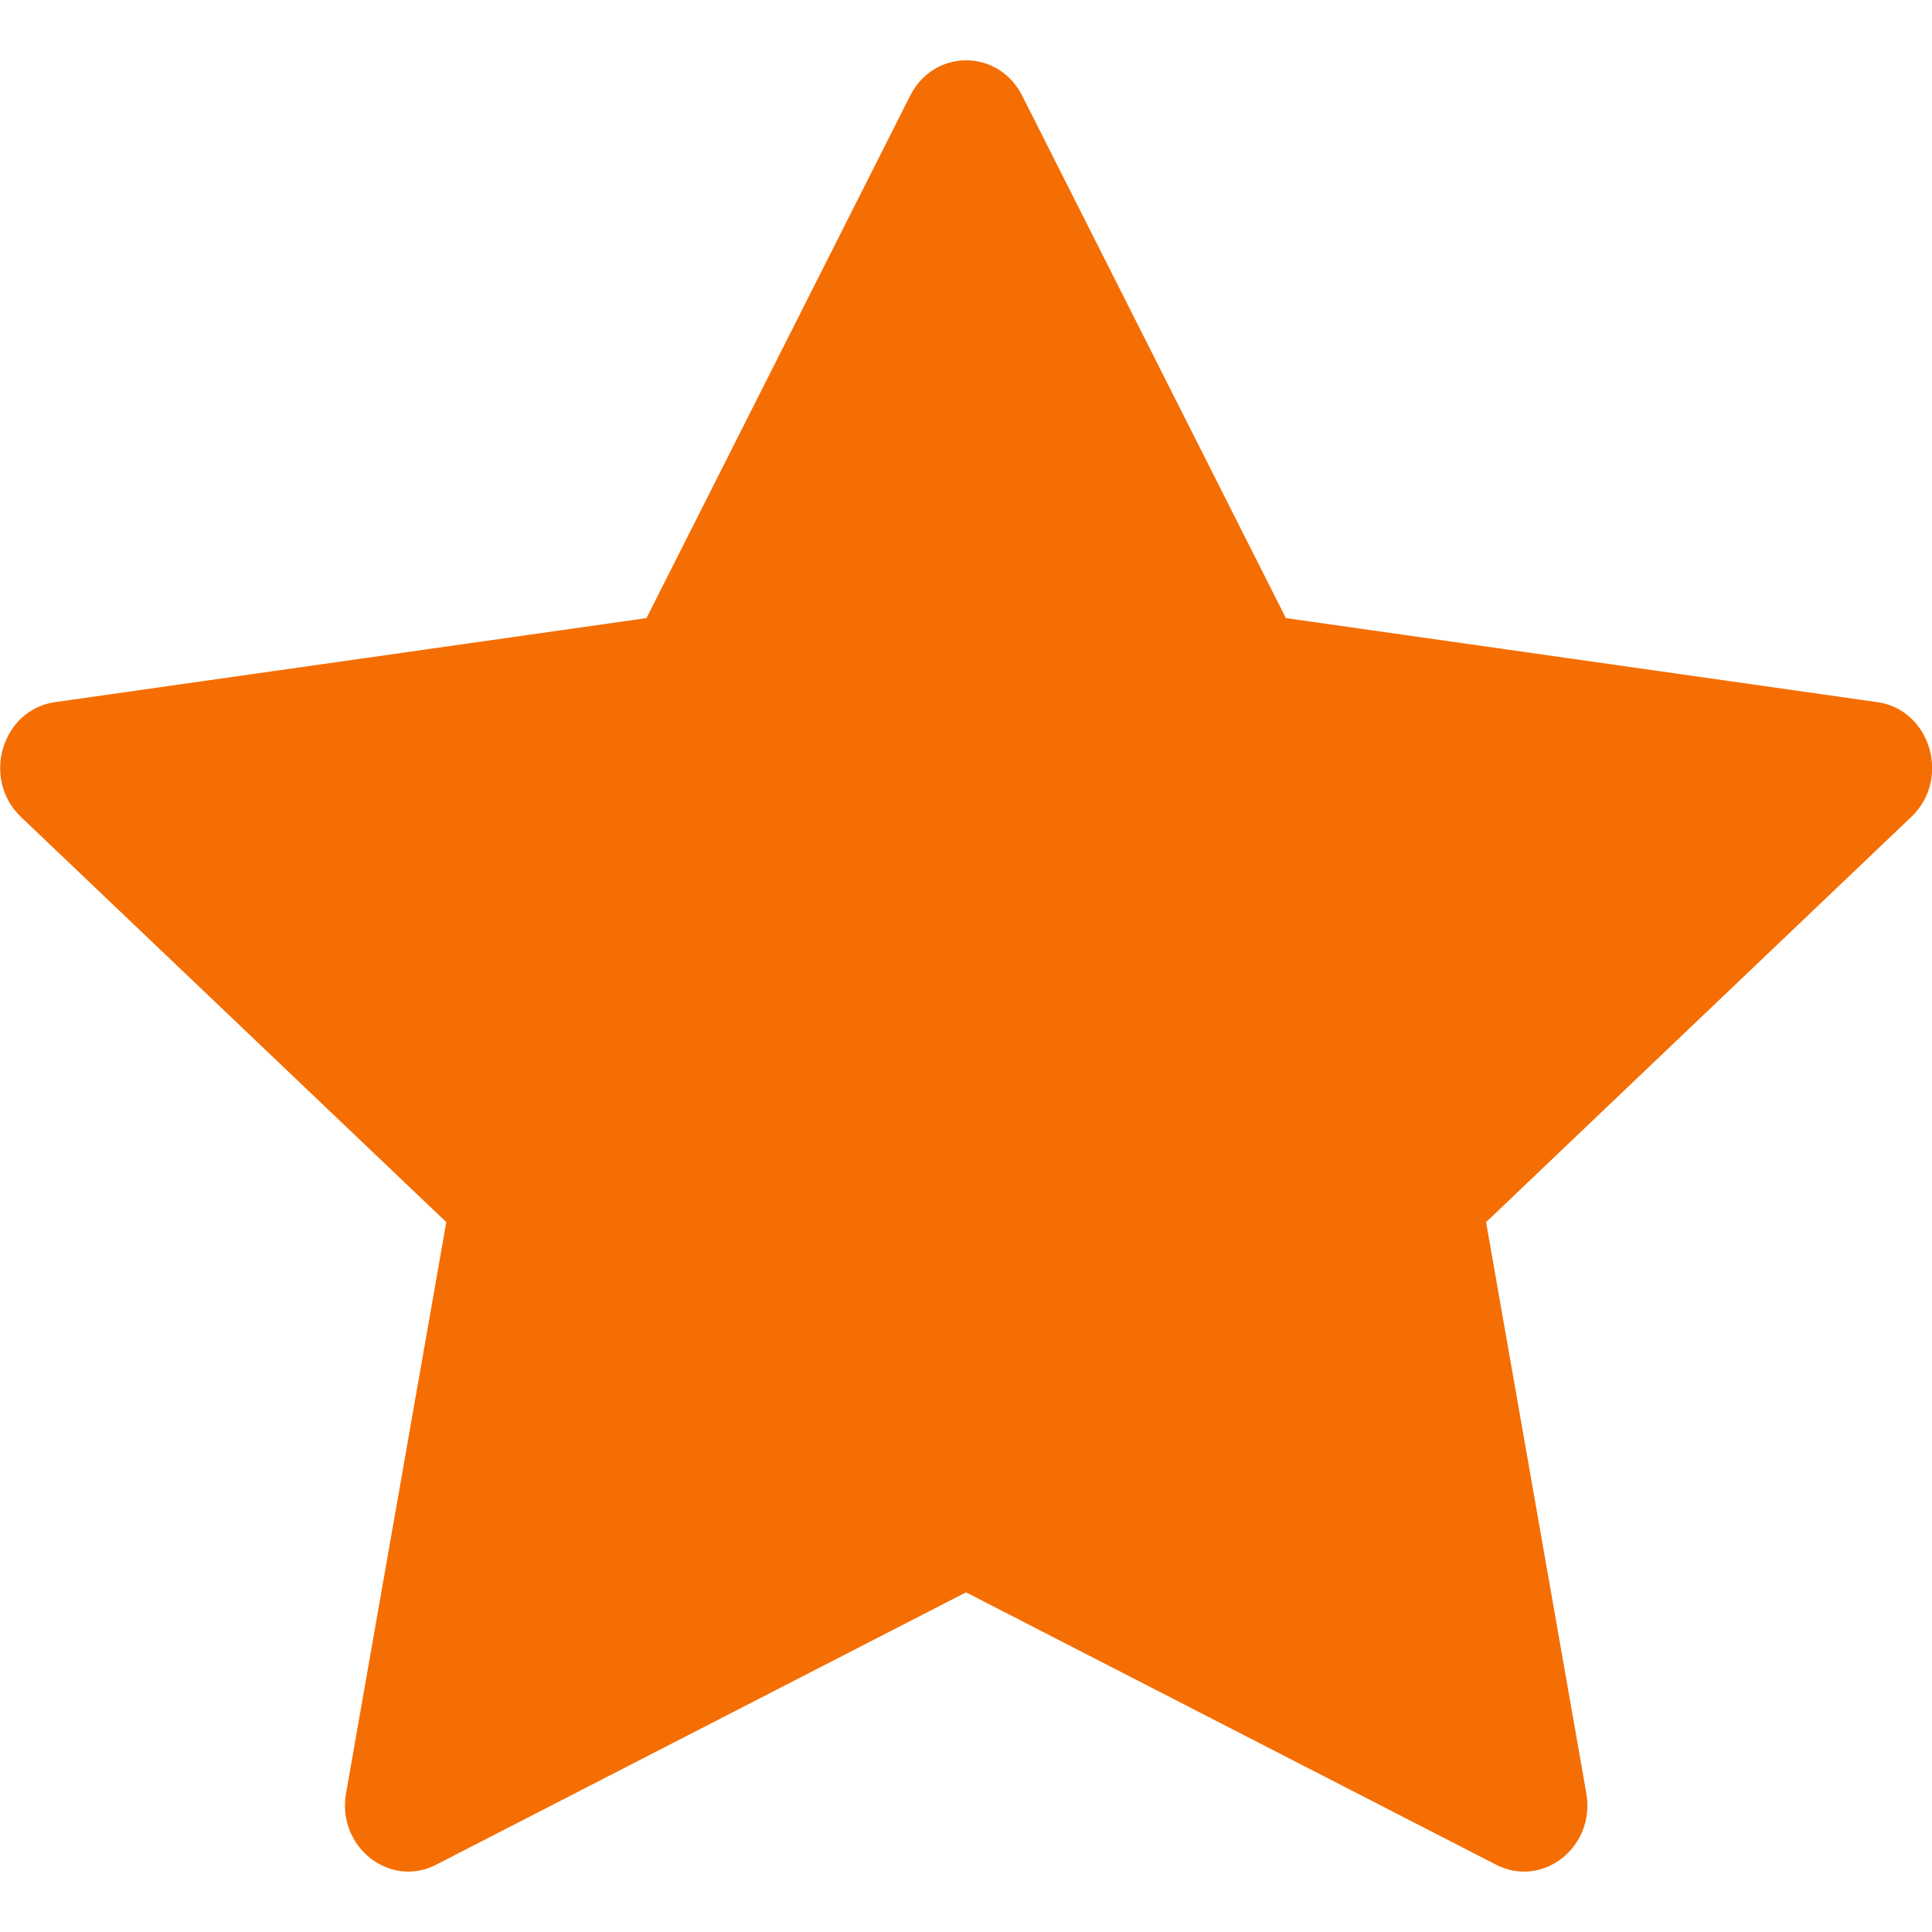 <svg width="26" height="26" viewBox="0 0 26 26" fill="none" xmlns="http://www.w3.org/2000/svg">
<g clip-path="url(#clip0_96_196)">
<path d="M5.87 25.095C5.242 25.416 4.531 24.853 4.657 24.133L6.006 16.447L0.281 10.993C-0.253 10.483 0.024 9.55 0.741 9.449L8.7 8.318L12.249 1.287C12.569 0.653 13.435 0.653 13.756 1.287L17.305 8.318L25.264 9.449C25.98 9.55 26.258 10.483 25.722 10.993L19.999 16.447L21.348 24.133C21.474 24.853 20.763 25.416 20.135 25.095L13 21.429L5.868 25.095H5.87Z" fill="#F56E03"/>
</g>
<defs>
<clipPath id="clip0_96_196">
<rect width="26" height="26" fill="white"/>
</clipPath>
</defs>
</svg>
